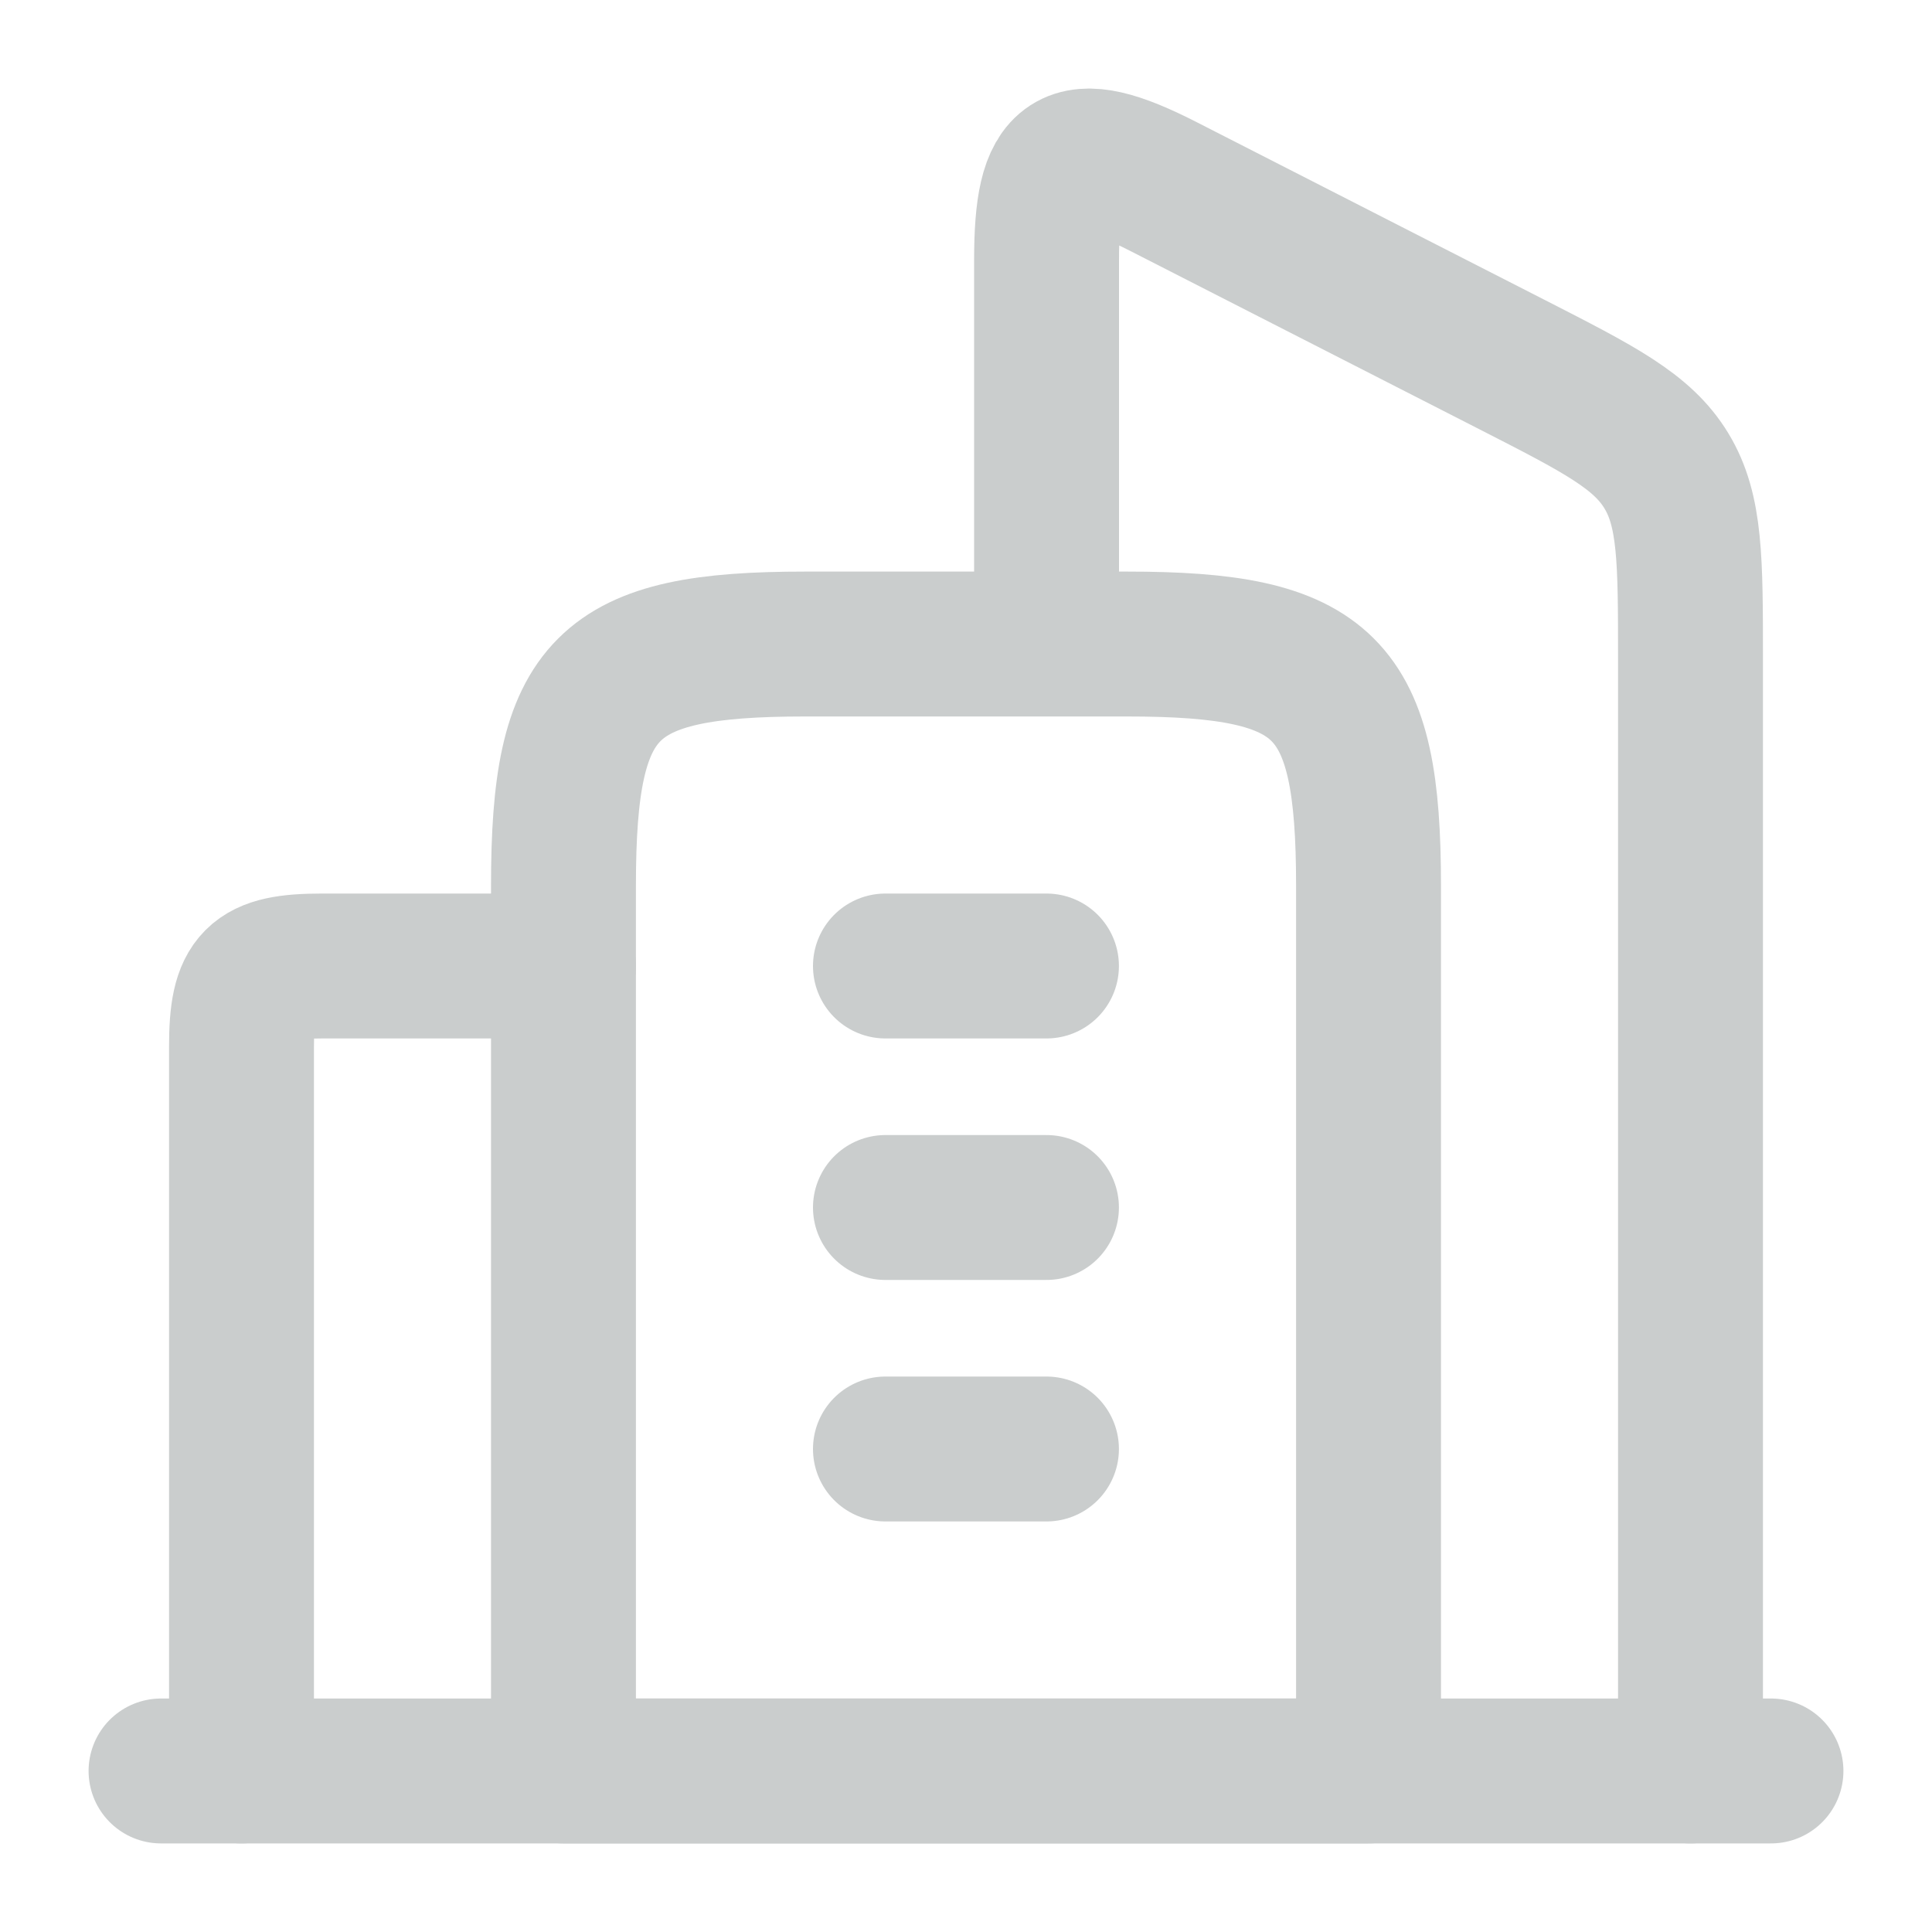 <svg width="20" height="20" viewBox="0 0 20 20" fill="none" xmlns="http://www.w3.org/2000/svg">
<g clip-path="url(#clip0_34_404)">
<path d="M11.667 6.667H8.334C6.265 6.667 5.833 7.098 5.833 9.167V18.333H14.167V9.167C14.167 7.098 13.735 6.667 11.667 6.667Z" stroke="#CACDCD" stroke-width="1.5" stroke-linejoin="round"/>
<path d="M9.166 10H10.833M9.166 12.5H10.833M9.166 15H10.833" stroke="#CACDCD" stroke-width="1.5" stroke-linecap="round" stroke-linejoin="round"/>
<path d="M17.5 18.333V6.821C17.5 5.798 17.5 5.286 17.251 4.875C17.002 4.463 16.554 4.235 15.658 3.777L12.04 1.929C11.072 1.436 10.834 1.61 10.834 2.691V6.42" stroke="#CACDCD" stroke-width="1.5" stroke-linecap="round" stroke-linejoin="round"/>
<path d="M2.5 18.333V10.833C2.5 10.144 2.644 10 3.333 10H5.833" stroke="#CACDCD" stroke-width="1.5" stroke-linecap="round" stroke-linejoin="round"/>
<path d="M18.333 18.333H1.667" stroke="#CACDCD" stroke-width="1.5" stroke-linecap="round" stroke-linejoin="round"/>
</g>
<defs>
<clipPath id="clip0_34_404">
<rect width="20" height="20" fill="white"/>
</clipPath>
</defs>
</svg>
